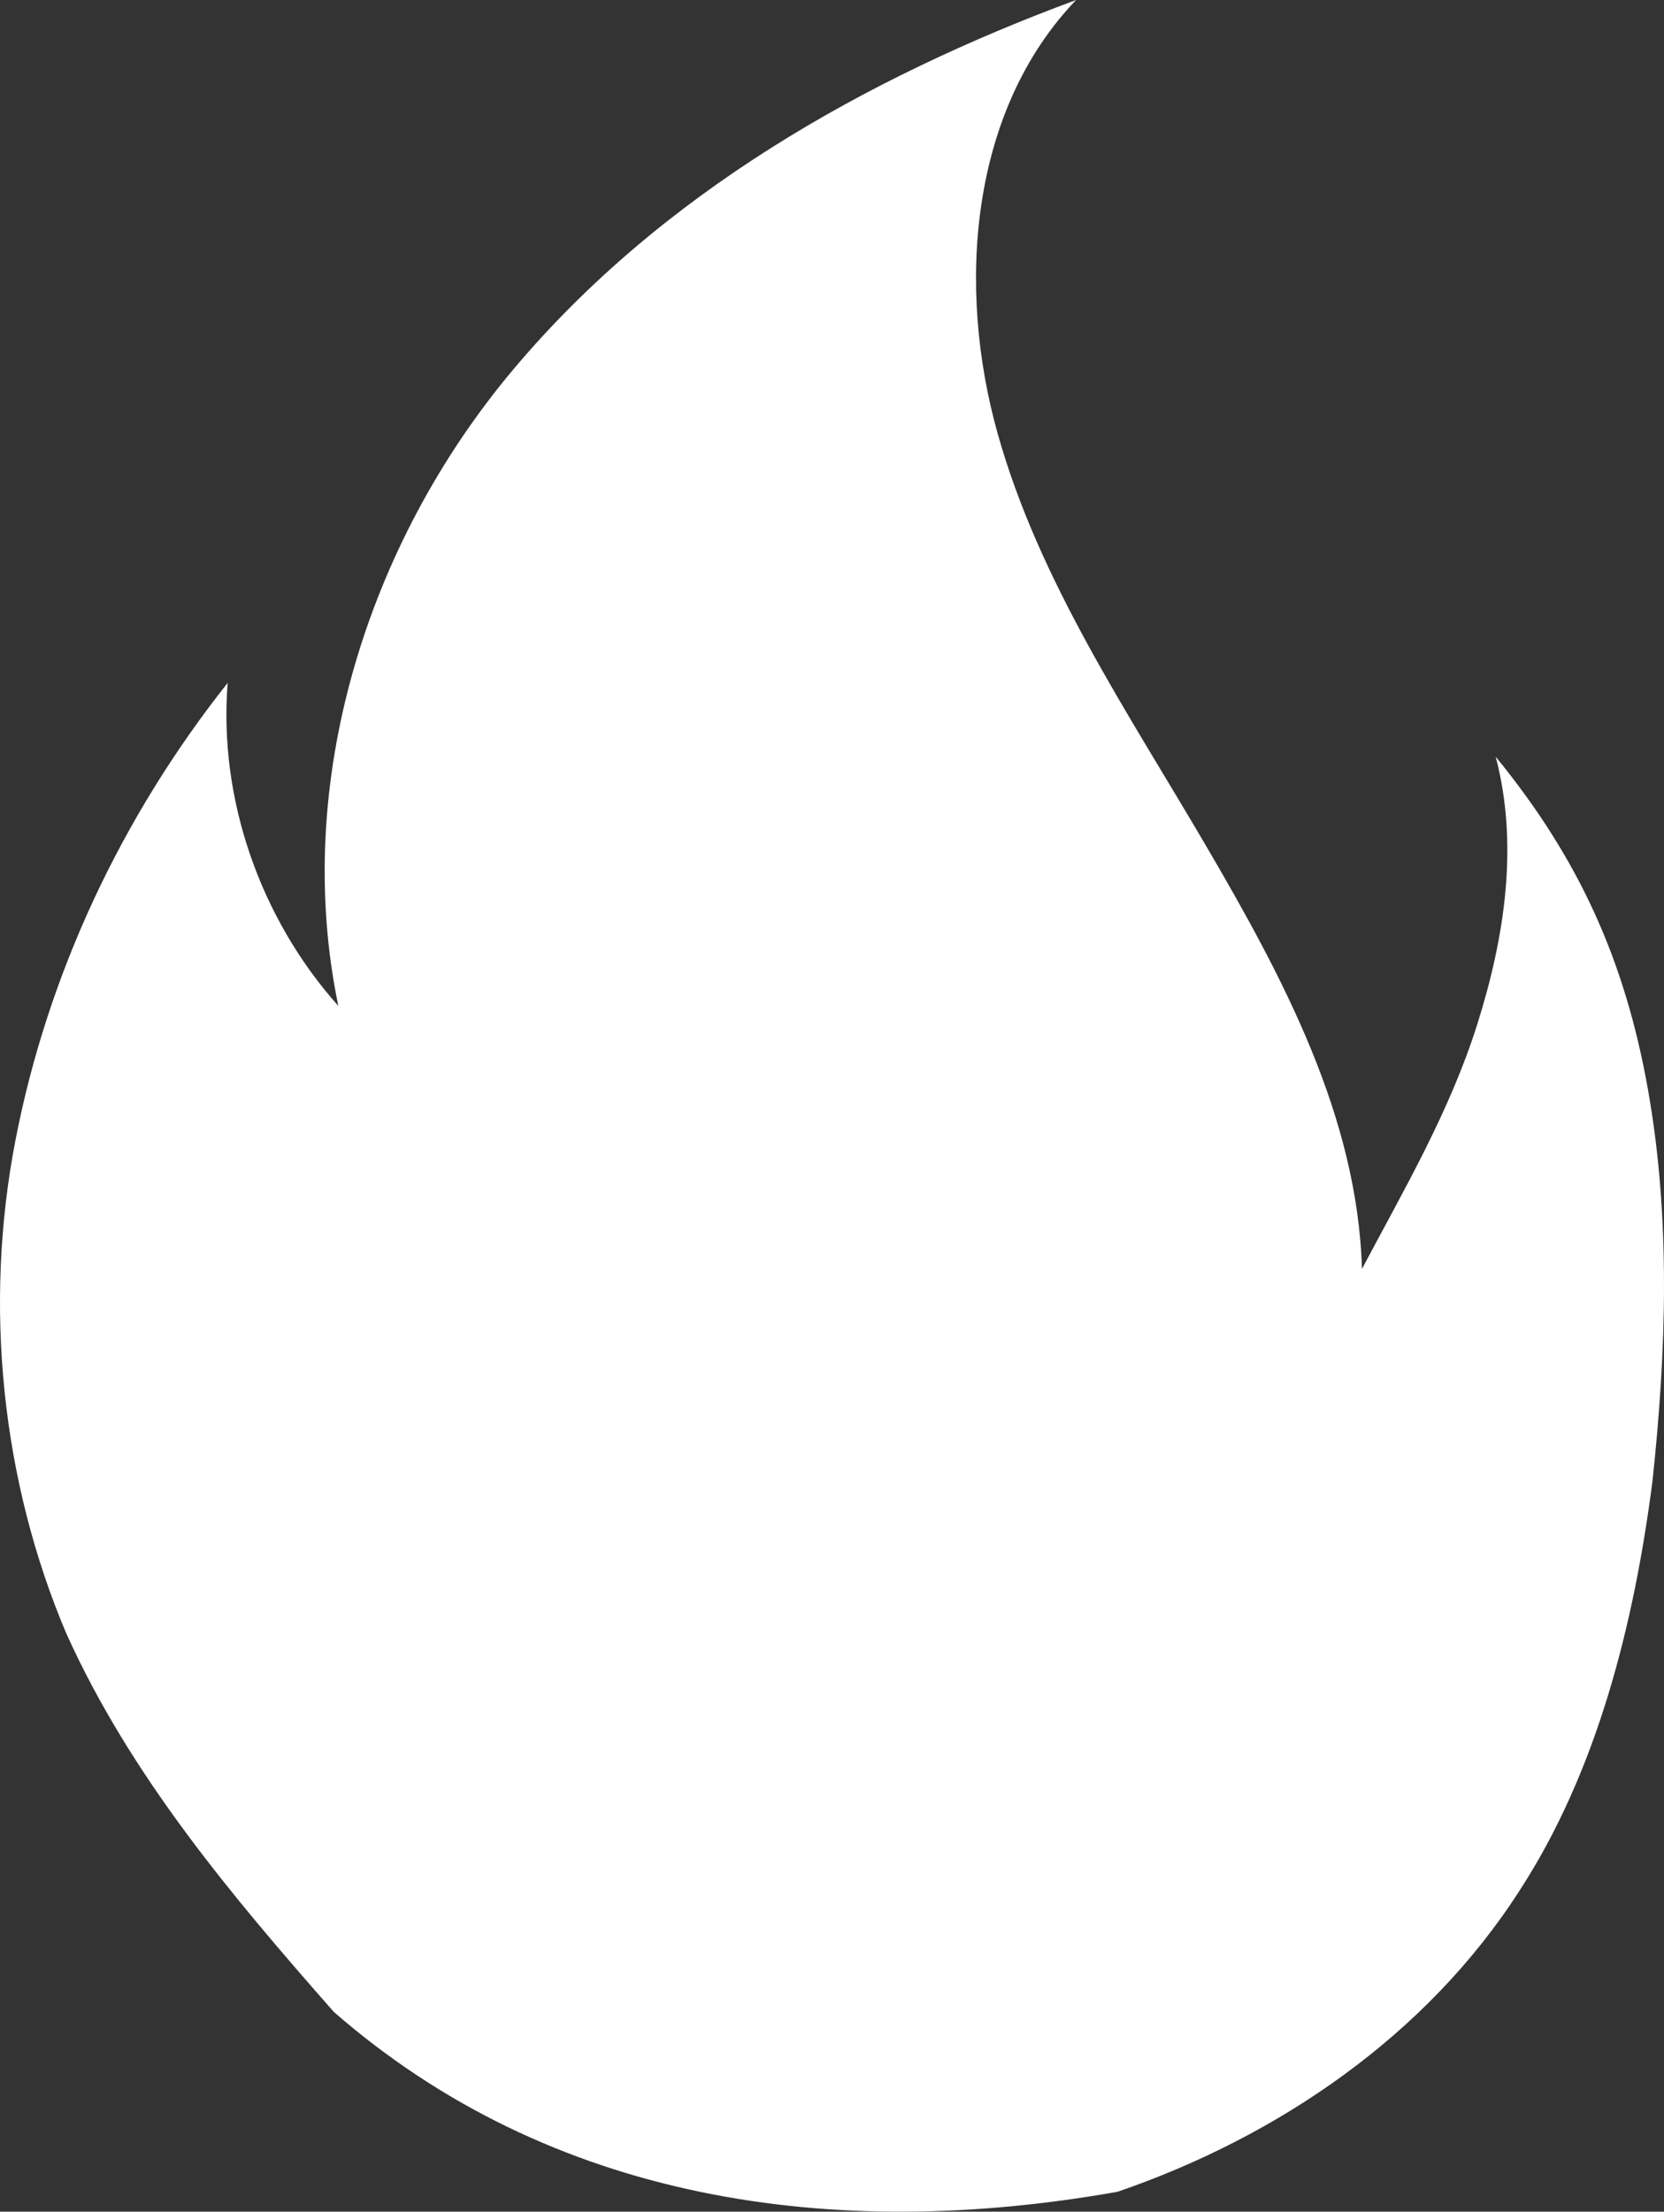 <?xml version="1.0" encoding="UTF-8" standalone="no"?>
<!-- Generator: Adobe Illustrator 19.0.0, SVG Export Plug-In . SVG Version: 6.00 Build 0)  -->

<svg
   xmlns:dc="http://purl.org/dc/elements/1.1/"
   xmlns:cc="http://creativecommons.org/ns#"
   xmlns:rdf="http://www.w3.org/1999/02/22-rdf-syntax-ns#"
   xmlns:svg="http://www.w3.org/2000/svg"
   xmlns="http://www.w3.org/2000/svg"
   xmlns:sodipodi="http://sodipodi.sourceforge.net/DTD/sodipodi-0.dtd"
   xmlns:inkscape="http://www.inkscape.org/namespaces/inkscape"
   version="1.1"
   id="Layer_1"
   x="0px"
   y="0px"
   viewBox="0 0 384.933 511.269"
   xml:space="preserve"
   sodipodi:docname="flame.svg"
   width="384.933"
   height="511.269"
   inkscape:version="0.92.4 (5da689c313, 2019-01-14)"><rect x="0" y="0" width="384.933" height="511.269" fill="#333333" stroke="none"/><defs
   id="defs39" /><sodipodi:namedview
   pagecolor="#ffffff"
   bordercolor="#666666"
   borderopacity="1"
   objecttolerance="10"
   gridtolerance="10"
   guidetolerance="10"
   inkscape:pageopacity="0"
   inkscape:pageshadow="2"
   inkscape:window-width="1920"
   inkscape:window-height="1027"
   id="namedview37"
   showgrid="false"
   fit-margin-top="0"
   fit-margin-left="0"
   fit-margin-right="0"
   fit-margin-bottom="0"
   inkscape:zoom="0.46159694"
   inkscape:cx="-863.64993"
   inkscape:cy="255.63383"
   inkscape:window-x="-8"
   inkscape:window-y="-8"
   inkscape:window-maximized="1"
   inkscape:current-layer="Layer_1" />
<path
   style="fill:#ffffff;fill-opacity:1"
   d="m 77.199,465.067 c -23.467,-26.667 -46.933,-54.4 -61.867,-87.467 C 0.399,342.4 -3.868,301.867 3.599,263.467 11.066,225.067 28.132,188.8 52.666,157.867 c -2.133,26.667 7.467,54.4 25.6,74.667 -10.667,-51.2 6.4,-106.667 40.533,-147.2 34.133,-40.533 81.067,-67.201 130.133,-85.334 -24.533,25.6 -27.733,66.133 -18.133,100.267 9.6,34.133 29.867,64 48,94.933 18.133,30.933 35.2,62.933 36.267,98.133 9.6,-18.133 20.267,-36.267 26.667,-56.533 6.4,-20.267 9.6,-41.6 4.267,-61.867 19.2,23.467 29.867,46.933 35.2,76.8 5.333,29.867 4.267,60.8 1.067,90.667 -4.267,33.067 -12.8,67.2 -30.933,94.933 -21.333,33.067 -55.467,56.533 -92.8,69.333 -66.135,11.734 -131.202,2.134 -181.335,-41.599 z"
   id="path2"
   inkscape:connector-curvature="0" />
<path
   style="fill:#ffffff;fill-opacity:0"
   d="m 158.266,504.533 c 87.466,34.134 173.866,-69.333 125.866,-149.333 0,-1.067 -1.067,-1.067 -1.067,-2.133 4.267,43.733 -6.4,75.733 -26.667,93.867 10.667,-25.6 3.2,-55.467 -9.6,-81.067 -12.8,-24.533 -30.933,-46.933 -44.8,-70.4 -13.867,-24.533 -24.533,-52.267 -18.133,-80 -25.6,19.2 -43.733,48 -51.2,78.933 -7.467,30.933 -3.2,65.067 10.667,93.867 -16,-11.733 -27.733,-30.933 -28.8,-51.2 -17.067,20.267 -27.733,46.933 -26.667,73.6 10e-4,41.6 33.067,78.933 70.401,93.866 z"
   id="path4"
   inkscape:connector-curvature="0" />
<g
   id="g6"
   transform="translate(-63.168)">
</g>
<g
   id="g8"
   transform="translate(-63.168)">
</g>
<g
   id="g10"
   transform="translate(-63.168)">
</g>
<g
   id="g12"
   transform="translate(-63.168)">
</g>
<g
   id="g14"
   transform="translate(-63.168)">
</g>
<g
   id="g16"
   transform="translate(-63.168)">
</g>
<g
   id="g18"
   transform="translate(-63.168)">
</g>
<g
   id="g20"
   transform="translate(-63.168)">
</g>
<g
   id="g22"
   transform="translate(-63.168)">
</g>
<g
   id="g24"
   transform="translate(-63.168)">
</g>
<g
   id="g26"
   transform="translate(-63.168)">
</g>
<g
   id="g28"
   transform="translate(-63.168)">
</g>
<g
   id="g30"
   transform="translate(-63.168)">
</g>
<g
   id="g32"
   transform="translate(-63.168)">
</g>
<g
   id="g34"
   transform="translate(-63.168)">
</g>
</svg>